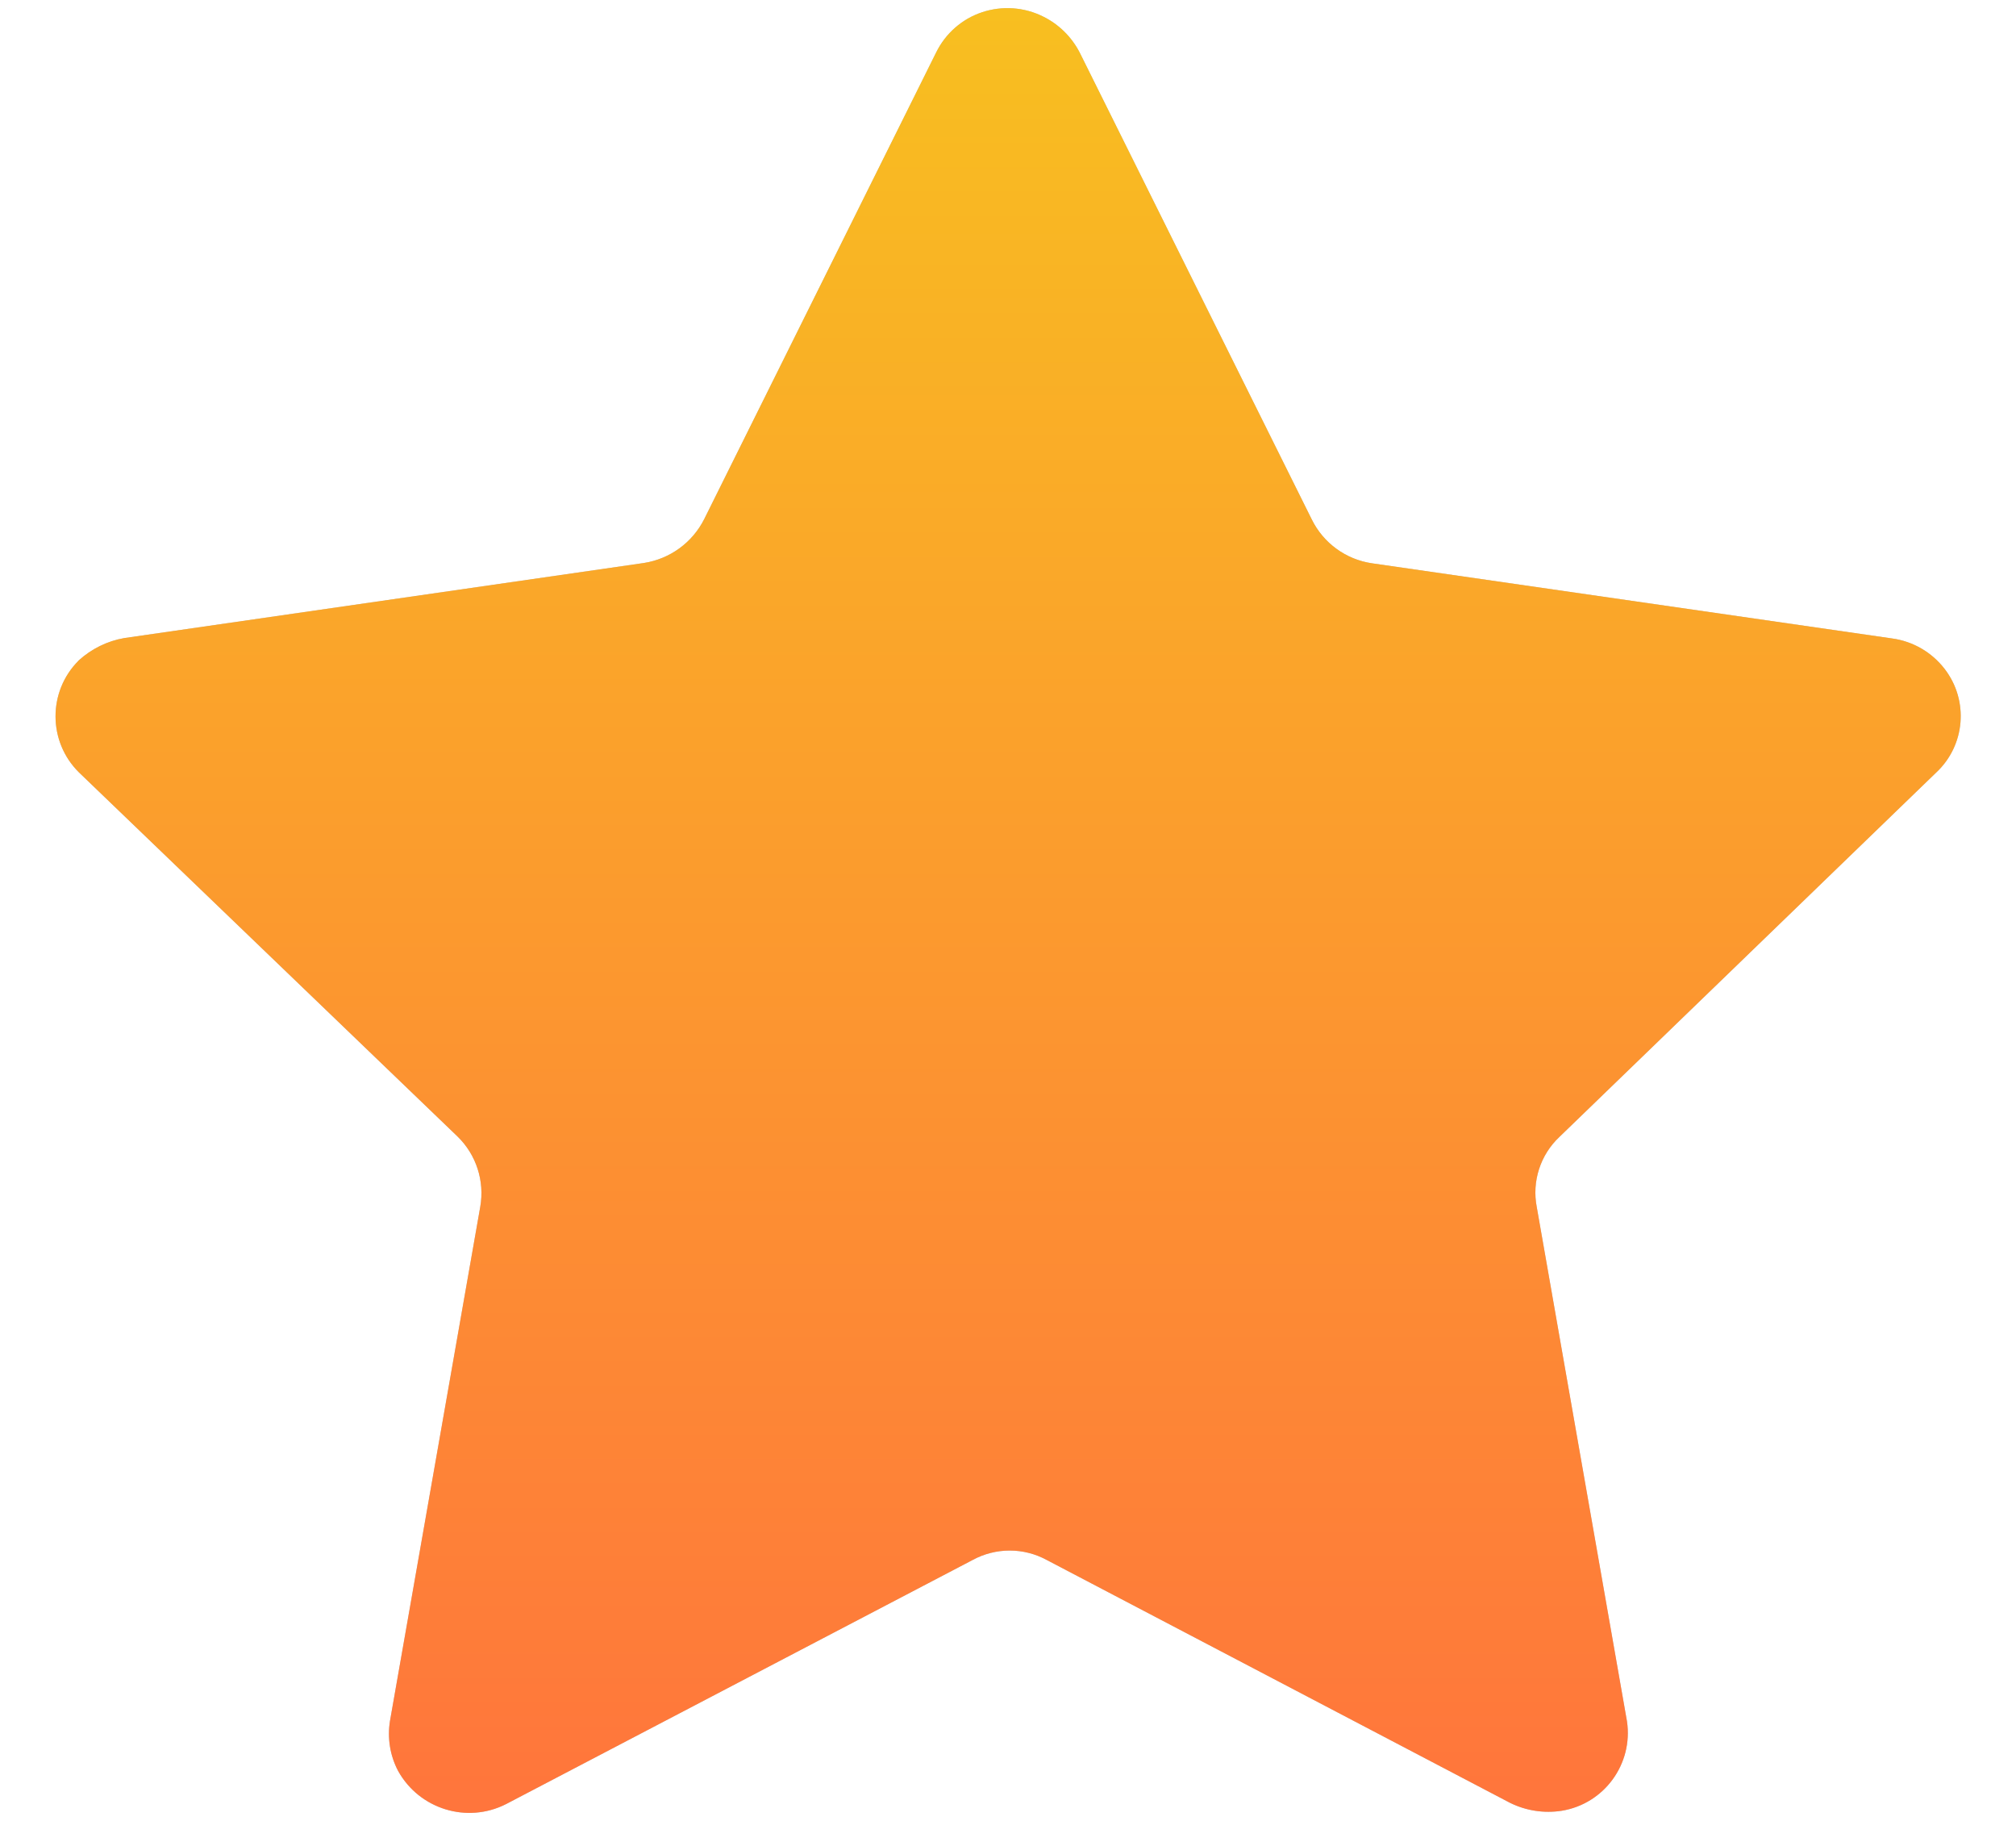<svg width="31" height="28" viewBox="0 0 31 28" fill="none" xmlns="http://www.w3.org/2000/svg">
<path fill-rule="evenodd" clip-rule="evenodd" d="M16.601 0.805L20.171 7.987C20.35 8.35 20.695 8.602 21.096 8.661L29.09 9.816C29.414 9.859 29.705 10.028 29.904 10.287C30.277 10.773 30.22 11.461 29.773 11.878L23.979 17.481C23.685 17.758 23.554 18.165 23.631 18.561L25.018 26.467C25.115 27.122 24.668 27.736 24.013 27.842C23.742 27.884 23.464 27.841 23.218 27.719L16.098 23.987C15.741 23.792 15.312 23.792 14.954 23.987L7.782 27.739C7.183 28.044 6.449 27.818 6.122 27.23C5.997 26.993 5.954 26.723 5.997 26.459L7.385 18.554C7.454 18.159 7.323 17.754 7.036 17.475L1.212 11.874C0.737 11.402 0.734 10.634 1.207 10.159C1.209 10.158 1.21 10.155 1.212 10.153C1.408 9.976 1.648 9.857 1.909 9.811L9.904 8.656C10.303 8.593 10.647 8.343 10.829 7.981L14.396 0.805C14.54 0.513 14.794 0.29 15.102 0.188C15.412 0.085 15.751 0.109 16.043 0.256C16.282 0.374 16.477 0.567 16.601 0.805Z" fill="#C4C4C4"/>
<path fill-rule="evenodd" clip-rule="evenodd" d="M16.601 0.805L20.171 7.987C20.35 8.35 20.695 8.602 21.096 8.661L29.09 9.816C29.414 9.859 29.705 10.028 29.904 10.287C30.277 10.773 30.22 11.461 29.773 11.878L23.979 17.481C23.685 17.758 23.554 18.165 23.631 18.561L25.018 26.467C25.115 27.122 24.668 27.736 24.013 27.842C23.742 27.884 23.464 27.841 23.218 27.719L16.098 23.987C15.741 23.792 15.312 23.792 14.954 23.987L7.782 27.739C7.183 28.044 6.449 27.818 6.122 27.23C5.997 26.993 5.954 26.723 5.997 26.459L7.385 18.554C7.454 18.159 7.323 17.754 7.036 17.475L1.212 11.874C0.737 11.402 0.734 10.634 1.207 10.159C1.209 10.158 1.21 10.155 1.212 10.153C1.408 9.976 1.648 9.857 1.909 9.811L9.904 8.656C10.303 8.593 10.647 8.343 10.829 7.981L14.396 0.805C14.54 0.513 14.794 0.29 15.102 0.188C15.412 0.085 15.751 0.109 16.043 0.256C16.282 0.374 16.477 0.567 16.601 0.805Z" fill="url(#paint0_linear)"/>
<defs>
<linearGradient id="paint0_linear" x1="15.502" y1="0.125" x2="15.502" y2="27.875" gradientUnits="userSpaceOnUse">
<stop stop-color="#F8BF20"/>
<stop offset="1" stop-color="#FF753C"/>
</linearGradient>
</defs>
</svg>
